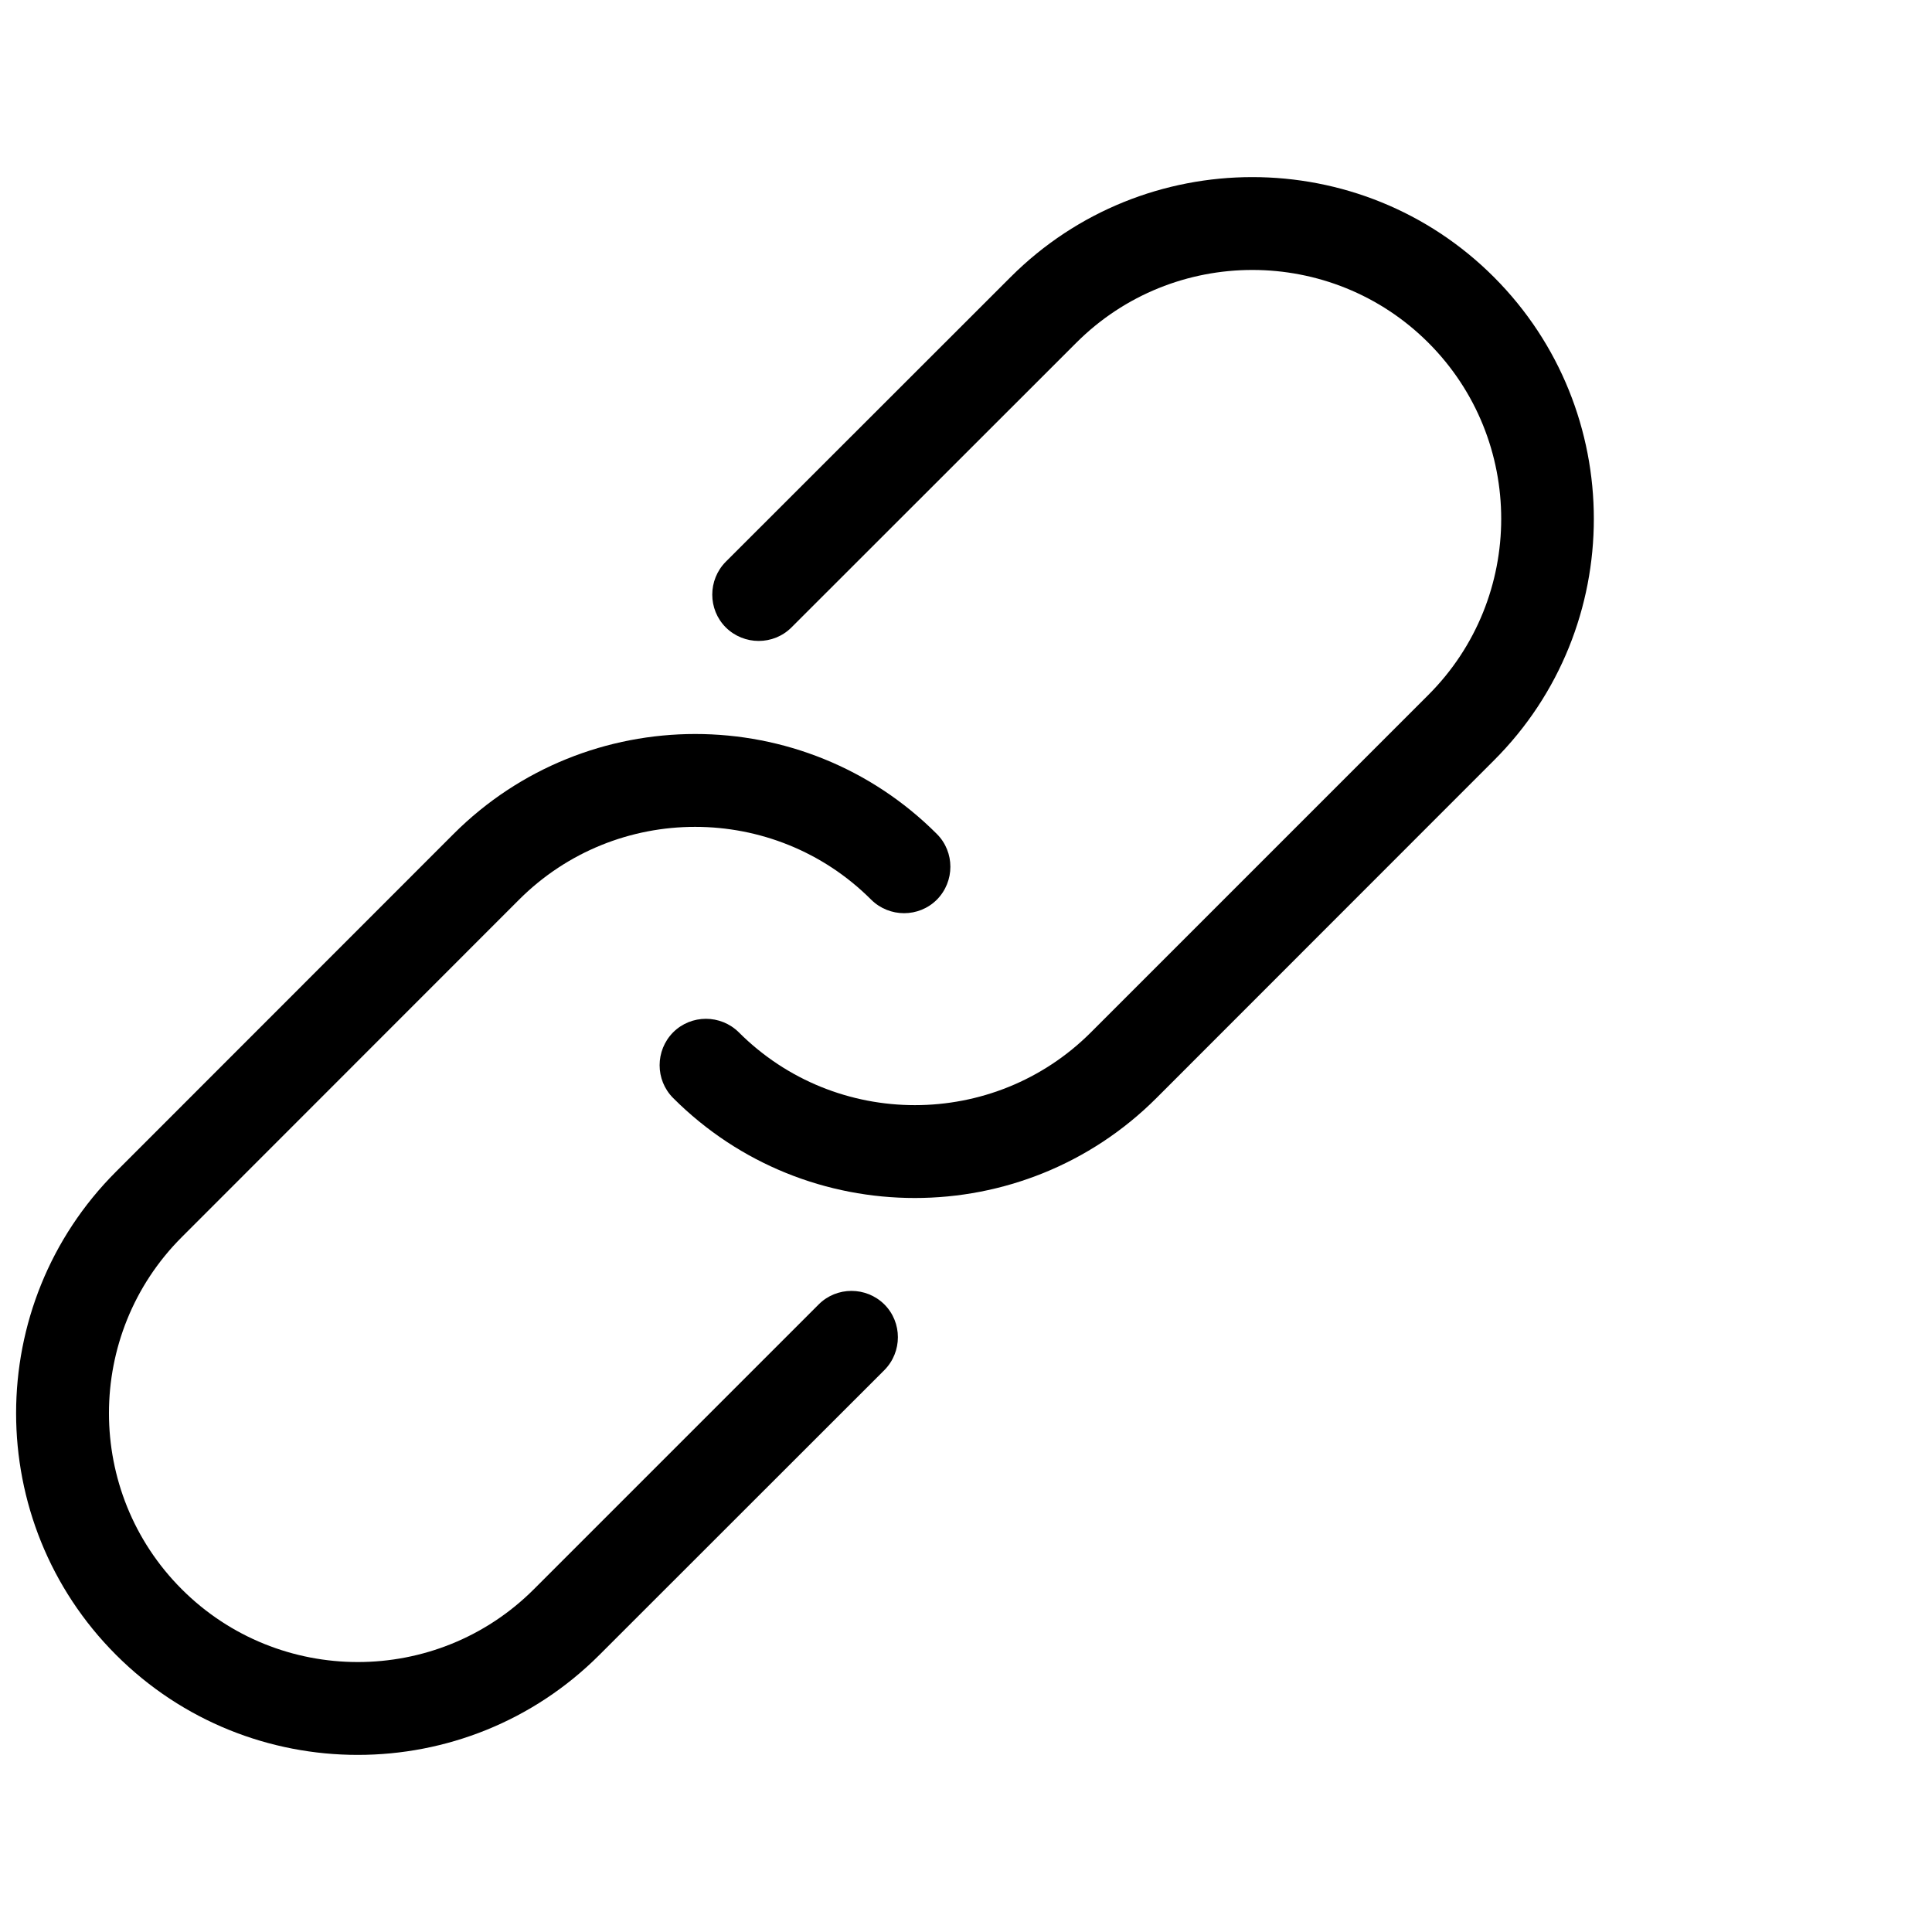 <svg xmlns="http://www.w3.org/2000/svg" width="14" height="14" version="1.1" viewBox="0 -100 1200 1200"><g><path fill="currentColor" d="M568.2,644.1c-54.4,0-108.7-20.7-150.1-62.1c-11.2-11.2-11.2-29.5,0-40.8c11.2-11.2,29.5-11.2,40.8,0c60.3,60.3,158.4,60.3,218.7,0l209.6-209.6c60.3-60.3,60.3-158.4,0-218.7c-60.3-60.3-158.4-60.3-218.7,0L491.6,289.7c-11.2,11.2-29.5,11.2-40.8,0c-11.2-11.2-11.2-29.5,0-40.8L627.7,72.1c82.8-82.8,217.5-82.8,300.2,0c82.7,82.8,82.8,217.5,0,300.2L718.3,582C676.9,623.4,622.5,644.1,568.2,644.1L568.2,644.1L568.2,644.1z M222.2,990c-54.4,0-108.7-20.7-150.1-62.1c-82.8-82.8-82.8-217.5,0-300.2L281.7,418c82.8-82.8,217.5-82.8,300.2,0c11.2,11.2,11.2,29.5,0,40.8c-11.2,11.2-29.5,11.2-40.8,0c-60.3-60.3-158.4-60.3-218.7,0L112.9,668.4c-60.3,60.3-60.3,158.4,0,218.7c60.3,60.3,158.4,60.3,218.7,0l176.9-176.9c11.2-11.2,29.5-11.2,40.8,0c11.2,11.2,11.2,29.5,0,40.8L372.3,927.9C330.9,969.3,276.6,990,222.2,990L222.2,990L222.2,990z"/></g></svg>
